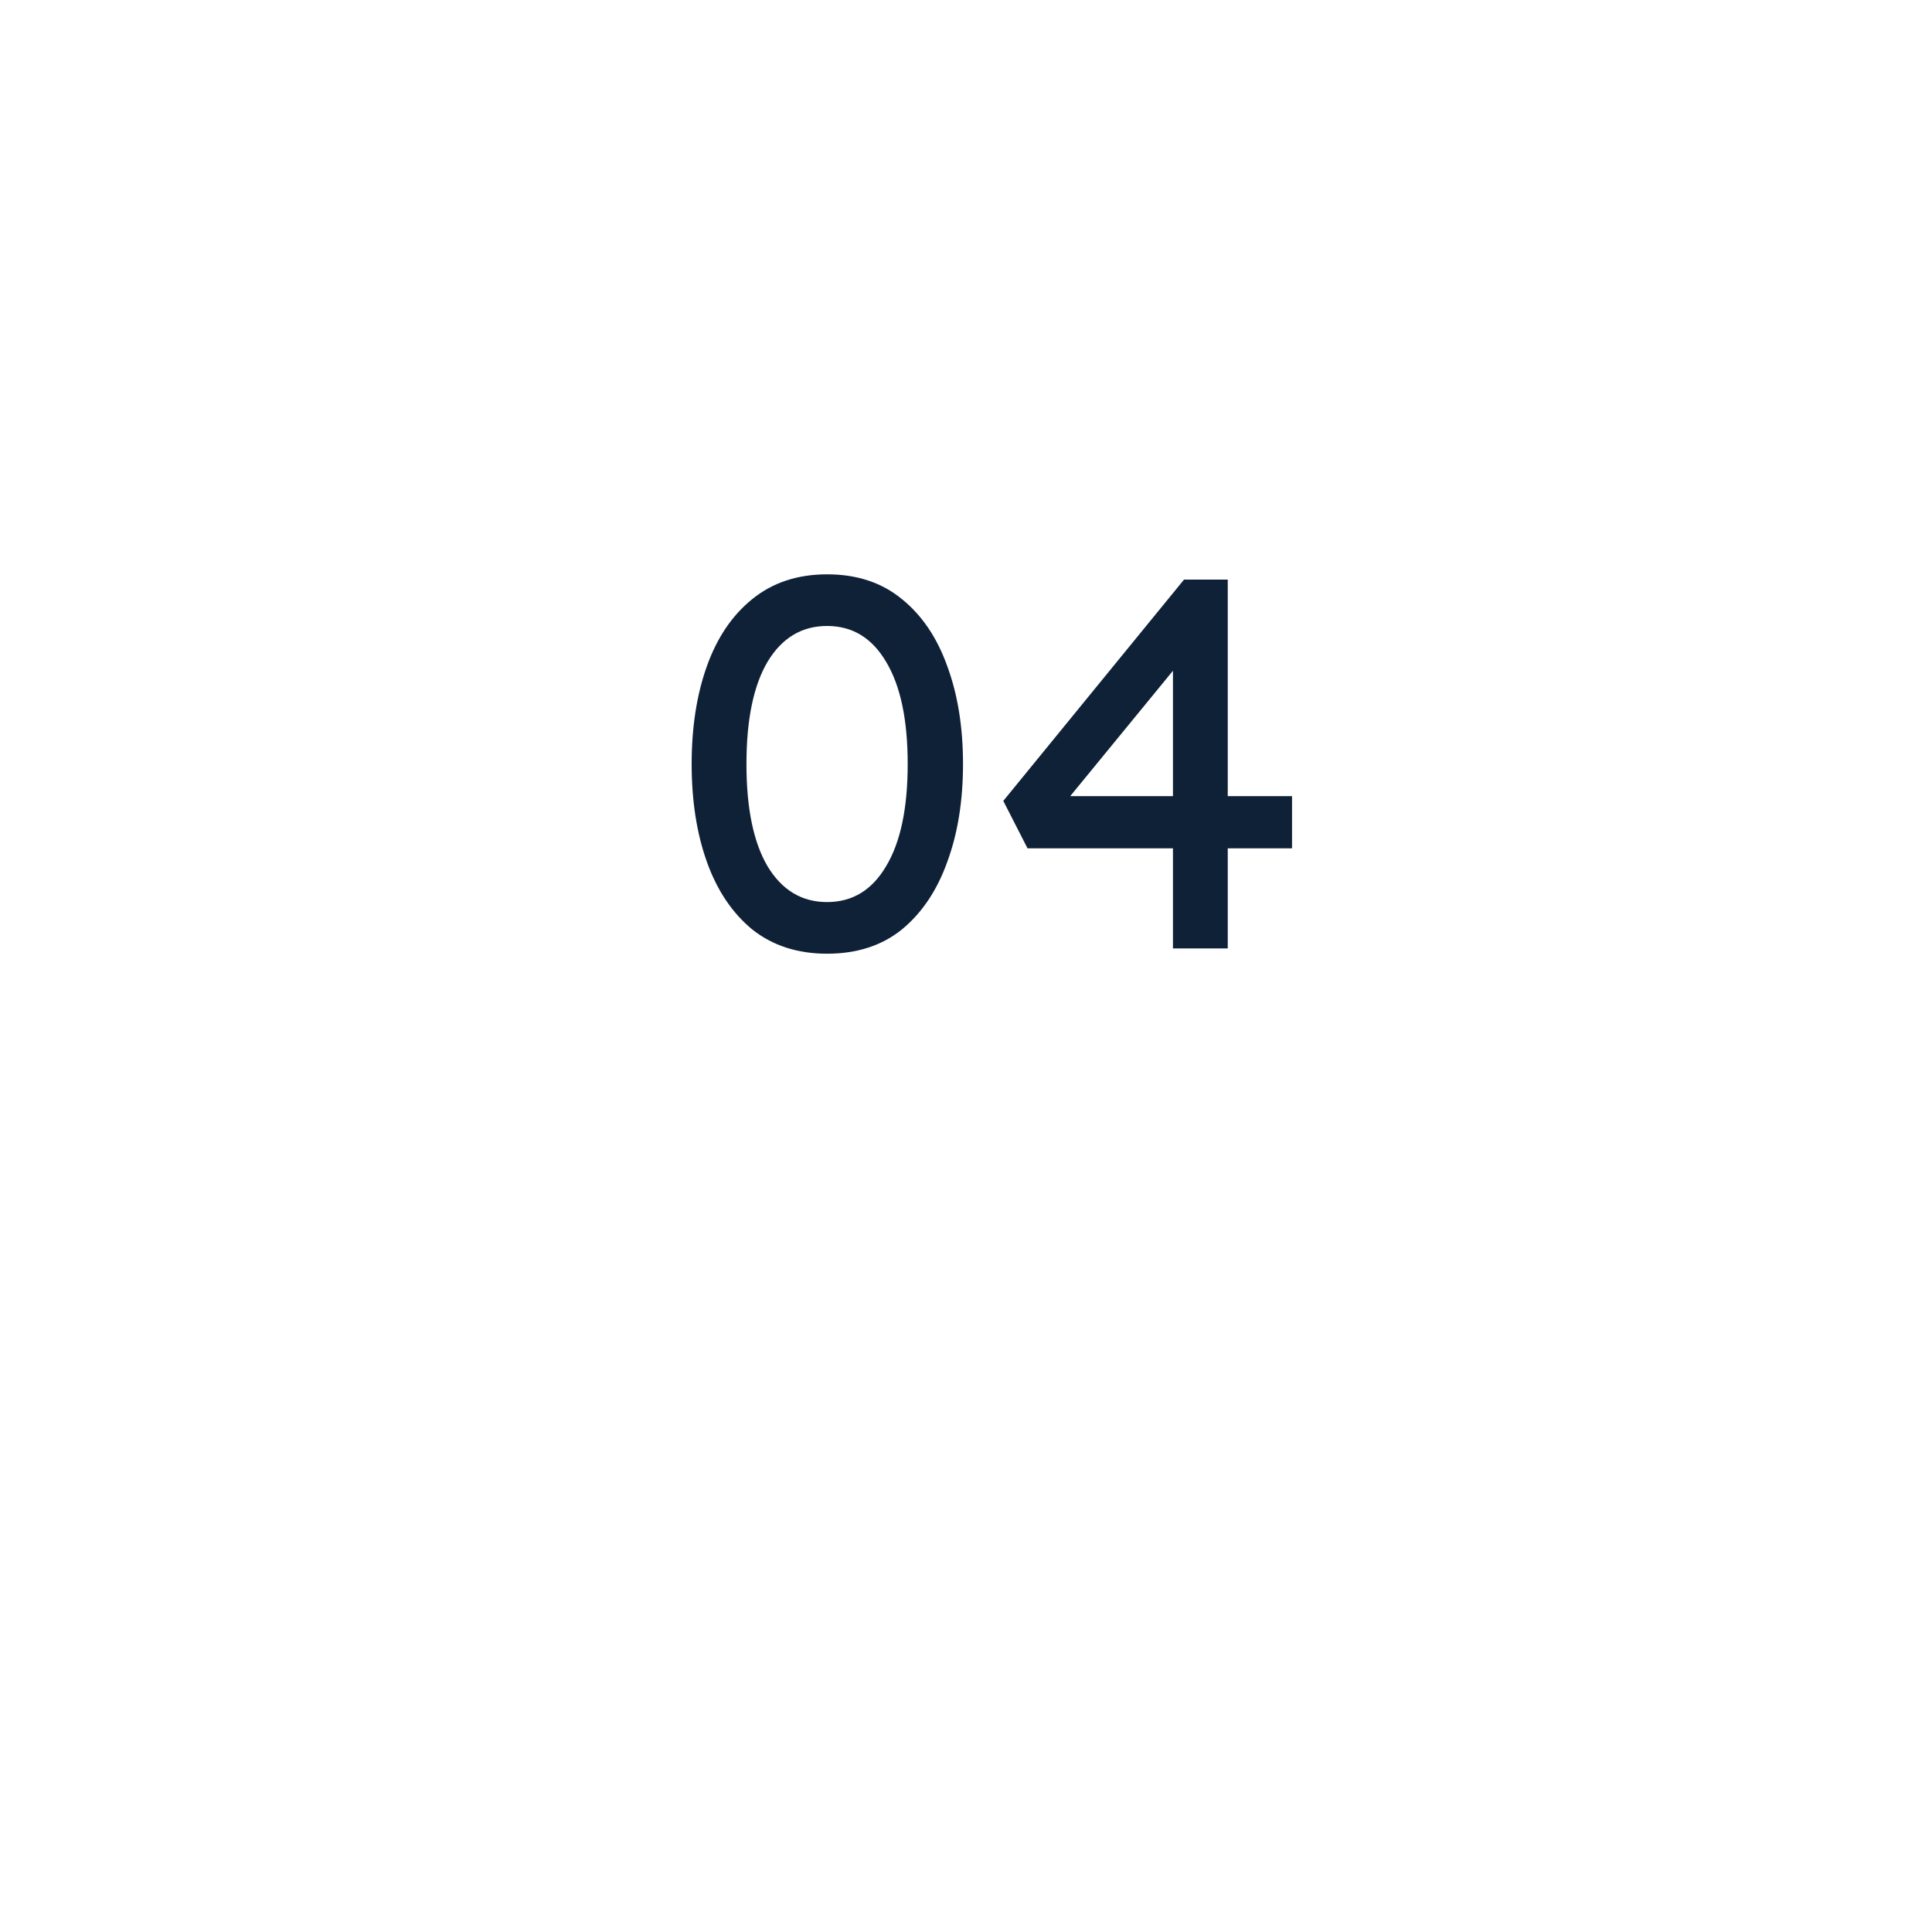 <svg width="110" height="110" viewBox="0 0 110 110" fill="none" xmlns="http://www.w3.org/2000/svg">
<g filter="url(#filter0_d)">
<path fill-rule="evenodd" clip-rule="evenodd" d="M50 6H60C76.569 6 90 19.431 90 36V46C90 62.568 76.569 76 60 76H50C33.431 76 20 62.568 20 46V36C20 19.431 33.431 6 50 6Z" fill="white"/>
</g>
<path d="M47.09 54.3C45.41 54.3 43.99 53.84 42.83 52.92C41.69 51.98 40.83 50.7 40.25 49.08C39.67 47.46 39.38 45.6 39.38 43.5C39.38 41.4 39.67 39.54 40.25 37.92C40.83 36.3 41.69 35.03 42.83 34.11C43.99 33.17 45.41 32.7 47.09 32.7C48.79 32.7 50.21 33.17 51.35 34.11C52.49 35.03 53.35 36.3 53.93 37.92C54.53 39.54 54.83 41.4 54.83 43.5C54.83 45.6 54.53 47.46 53.93 49.08C53.35 50.7 52.49 51.98 51.35 52.92C50.21 53.84 48.79 54.3 47.09 54.3ZM47.09 51.36C48.53 51.36 49.65 50.68 50.45 49.32C51.27 47.96 51.68 46.02 51.68 43.5C51.68 40.98 51.27 39.04 50.45 37.68C49.65 36.32 48.53 35.64 47.09 35.64C45.65 35.64 44.52 36.32 43.7 37.68C42.9 39.04 42.5 40.98 42.5 43.5C42.5 46.02 42.9 47.96 43.7 49.32C44.52 50.68 45.65 51.36 47.09 51.36ZM66.783 54V48.3H58.503L57.123 45.6L67.413 33H69.903V45.33H73.563V48.3H69.903V54H66.783ZM60.933 45.33H66.783V38.19L60.933 45.33Z" fill="#0F2137"/>
<defs>
<filter id="filter0_d" x="0" y="-0" width="110" height="110" filterUnits="userSpaceOnUse" color-interpolation-filters="sRGB">
<feFlood flood-opacity="0" result="BackgroundImageFix"/>
<feColorMatrix in="SourceAlpha" type="matrix" values="0 0 0 0 0 0 0 0 0 0 0 0 0 0 0 0 0 0 127 0"/>
<feOffset dy="14"/>
<feGaussianBlur stdDeviation="10"/>
<feColorMatrix type="matrix" values="0 0 0 0 0.296 0 0 0 0 0.469 0 0 0 0 0.671 0 0 0 0.1 0"/>
<feBlend mode="normal" in2="BackgroundImageFix" result="effect1_dropShadow"/>
<feBlend mode="normal" in="SourceGraphic" in2="effect1_dropShadow" result="shape"/>
</filter>
</defs>
</svg>
